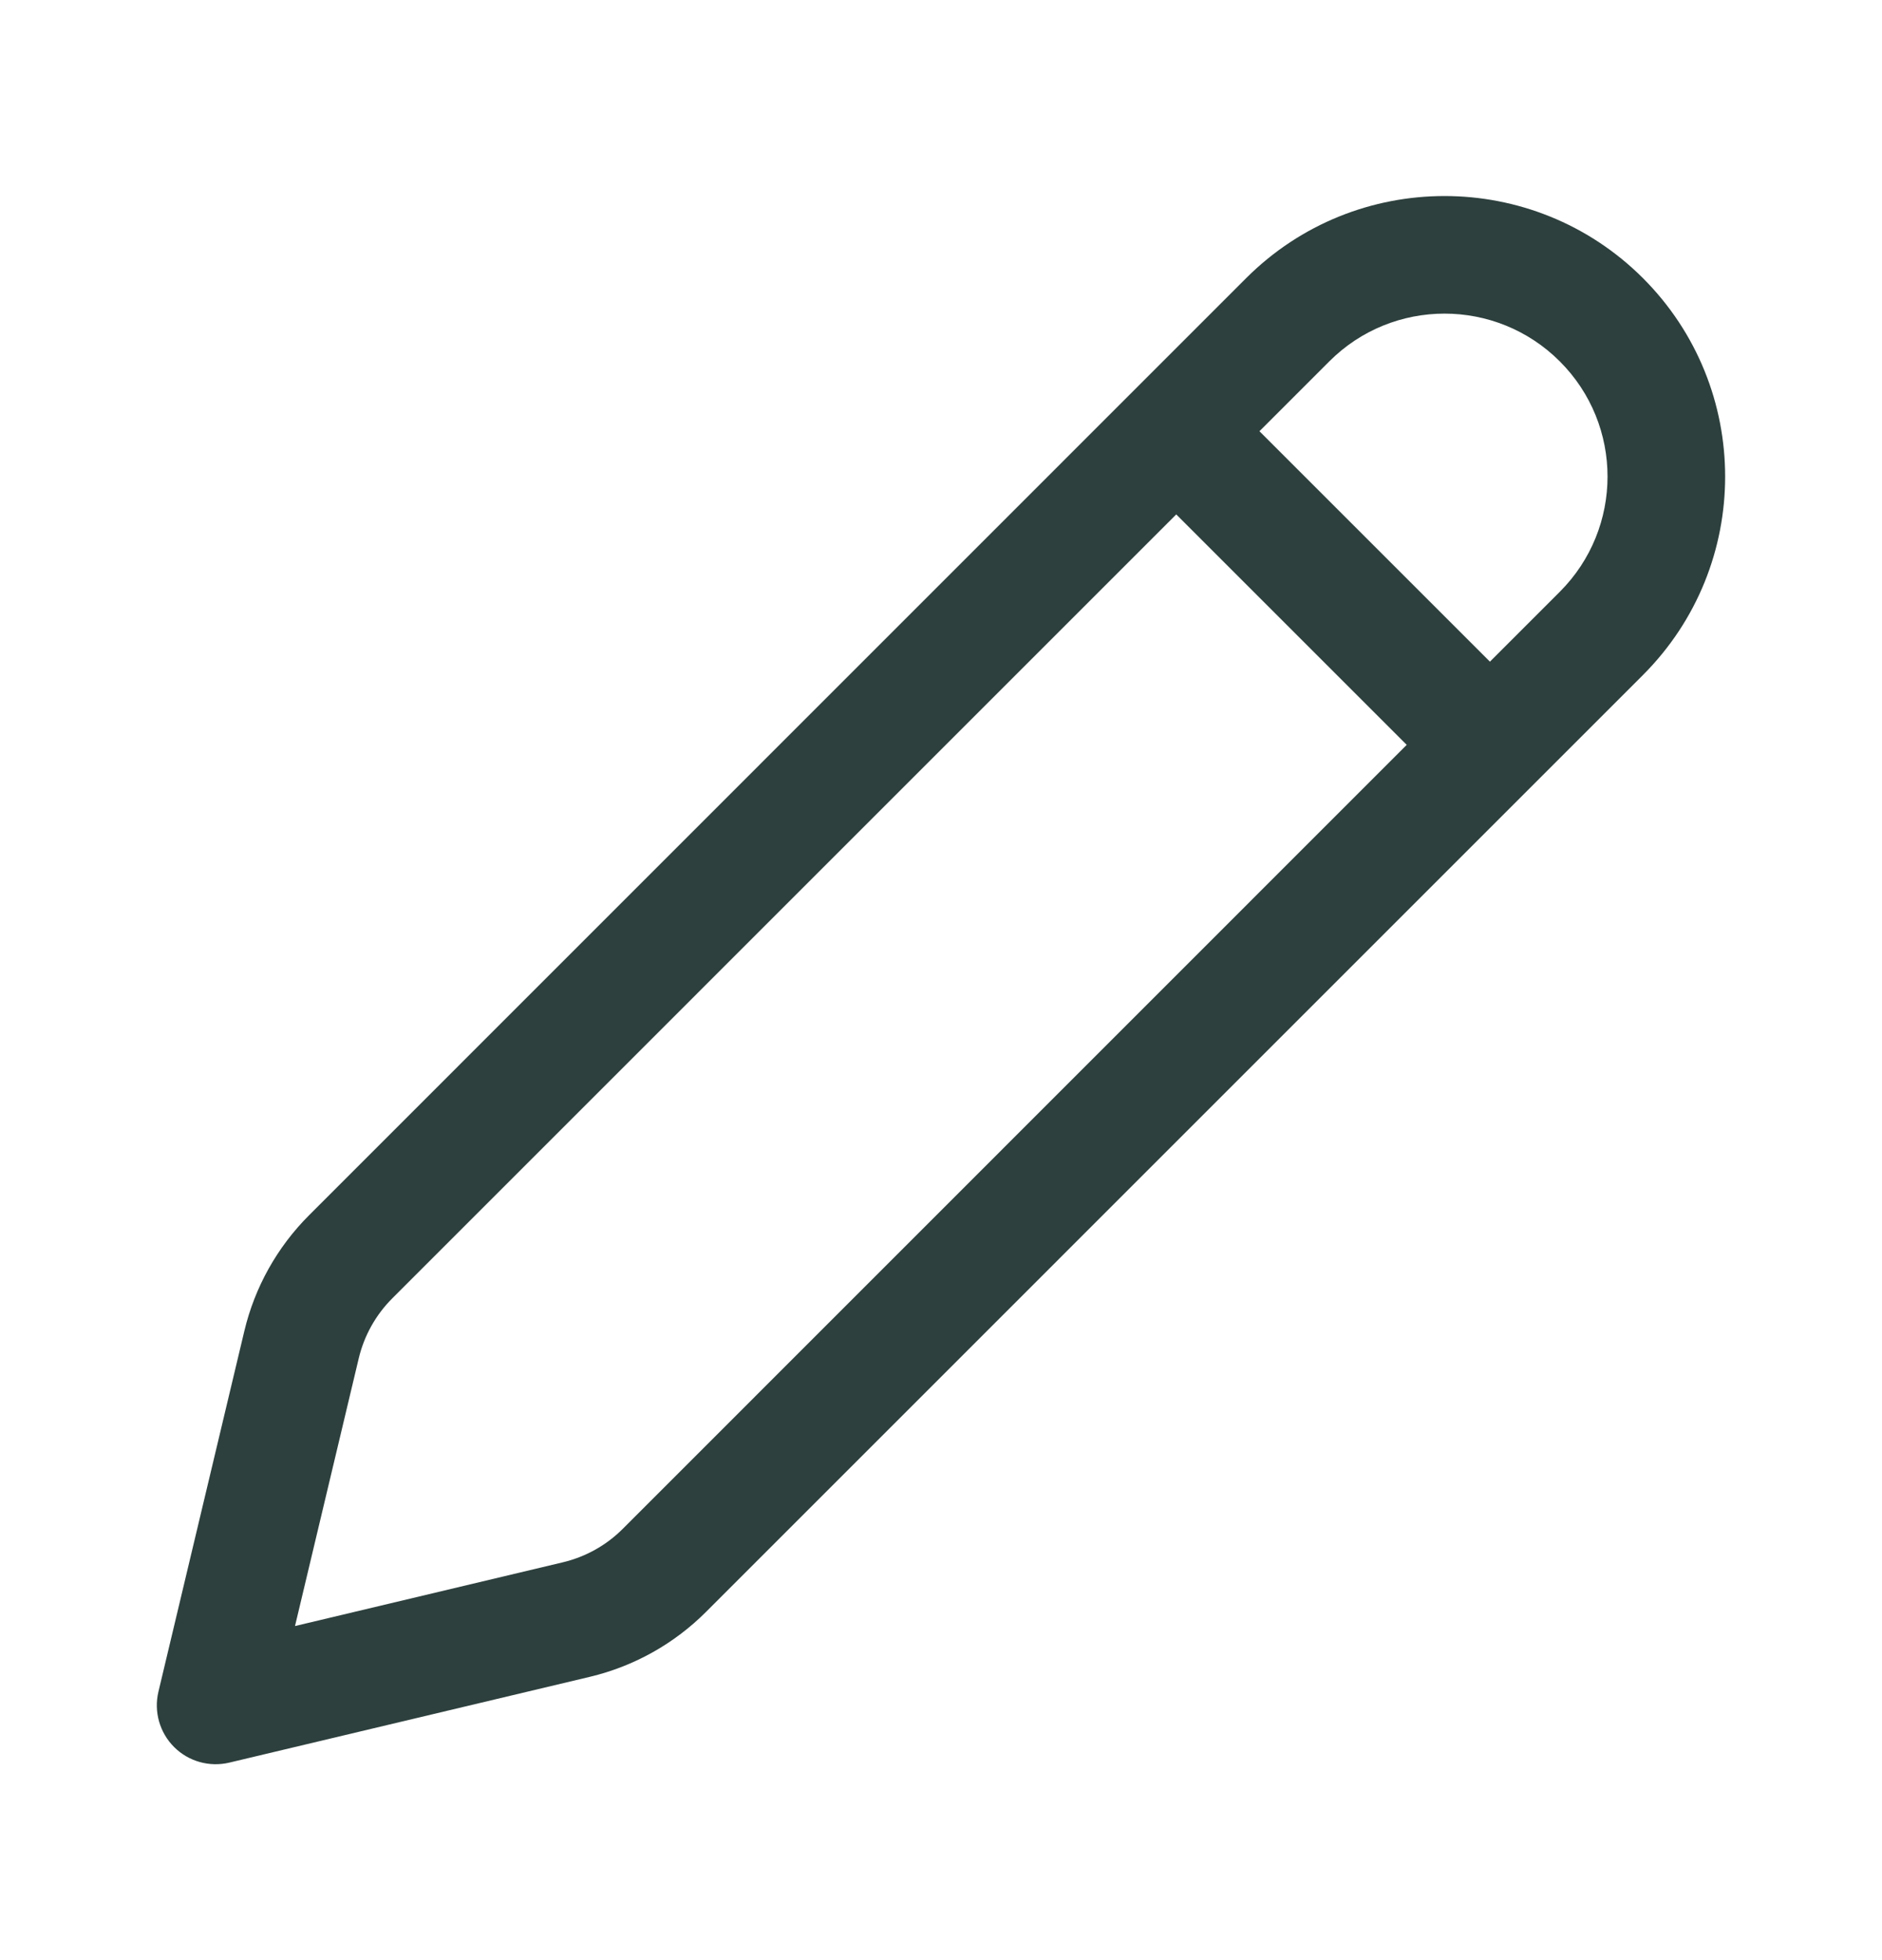 <svg width="24" height="25" viewBox="0 0 24 25" fill="none" xmlns="http://www.w3.org/2000/svg">
<path d="M20.952 3.548C19.554 2.151 17.288 2.151 15.891 3.548L3.941 15.5C3.535 15.906 3.249 16.417 3.116 16.976L2.02 21.578C1.96 21.831 2.036 22.098 2.22 22.282C2.404 22.466 2.67 22.541 2.924 22.481L7.525 21.386C8.084 21.252 8.595 20.967 9.002 20.56L20.952 8.609C22.349 7.211 22.349 4.946 20.952 3.548ZM16.952 4.609C17.763 3.797 19.079 3.797 19.891 4.609C20.703 5.42 20.703 6.736 19.891 7.548L19 8.439L16.061 5.5L16.952 4.609ZM15 6.561L17.939 9.5L7.941 19.5C7.731 19.71 7.467 19.857 7.178 19.926L3.762 20.739L4.575 17.324C4.644 17.035 4.792 16.77 5.002 16.56L15 6.561Z" fill="#2D403D"/>
</svg>
